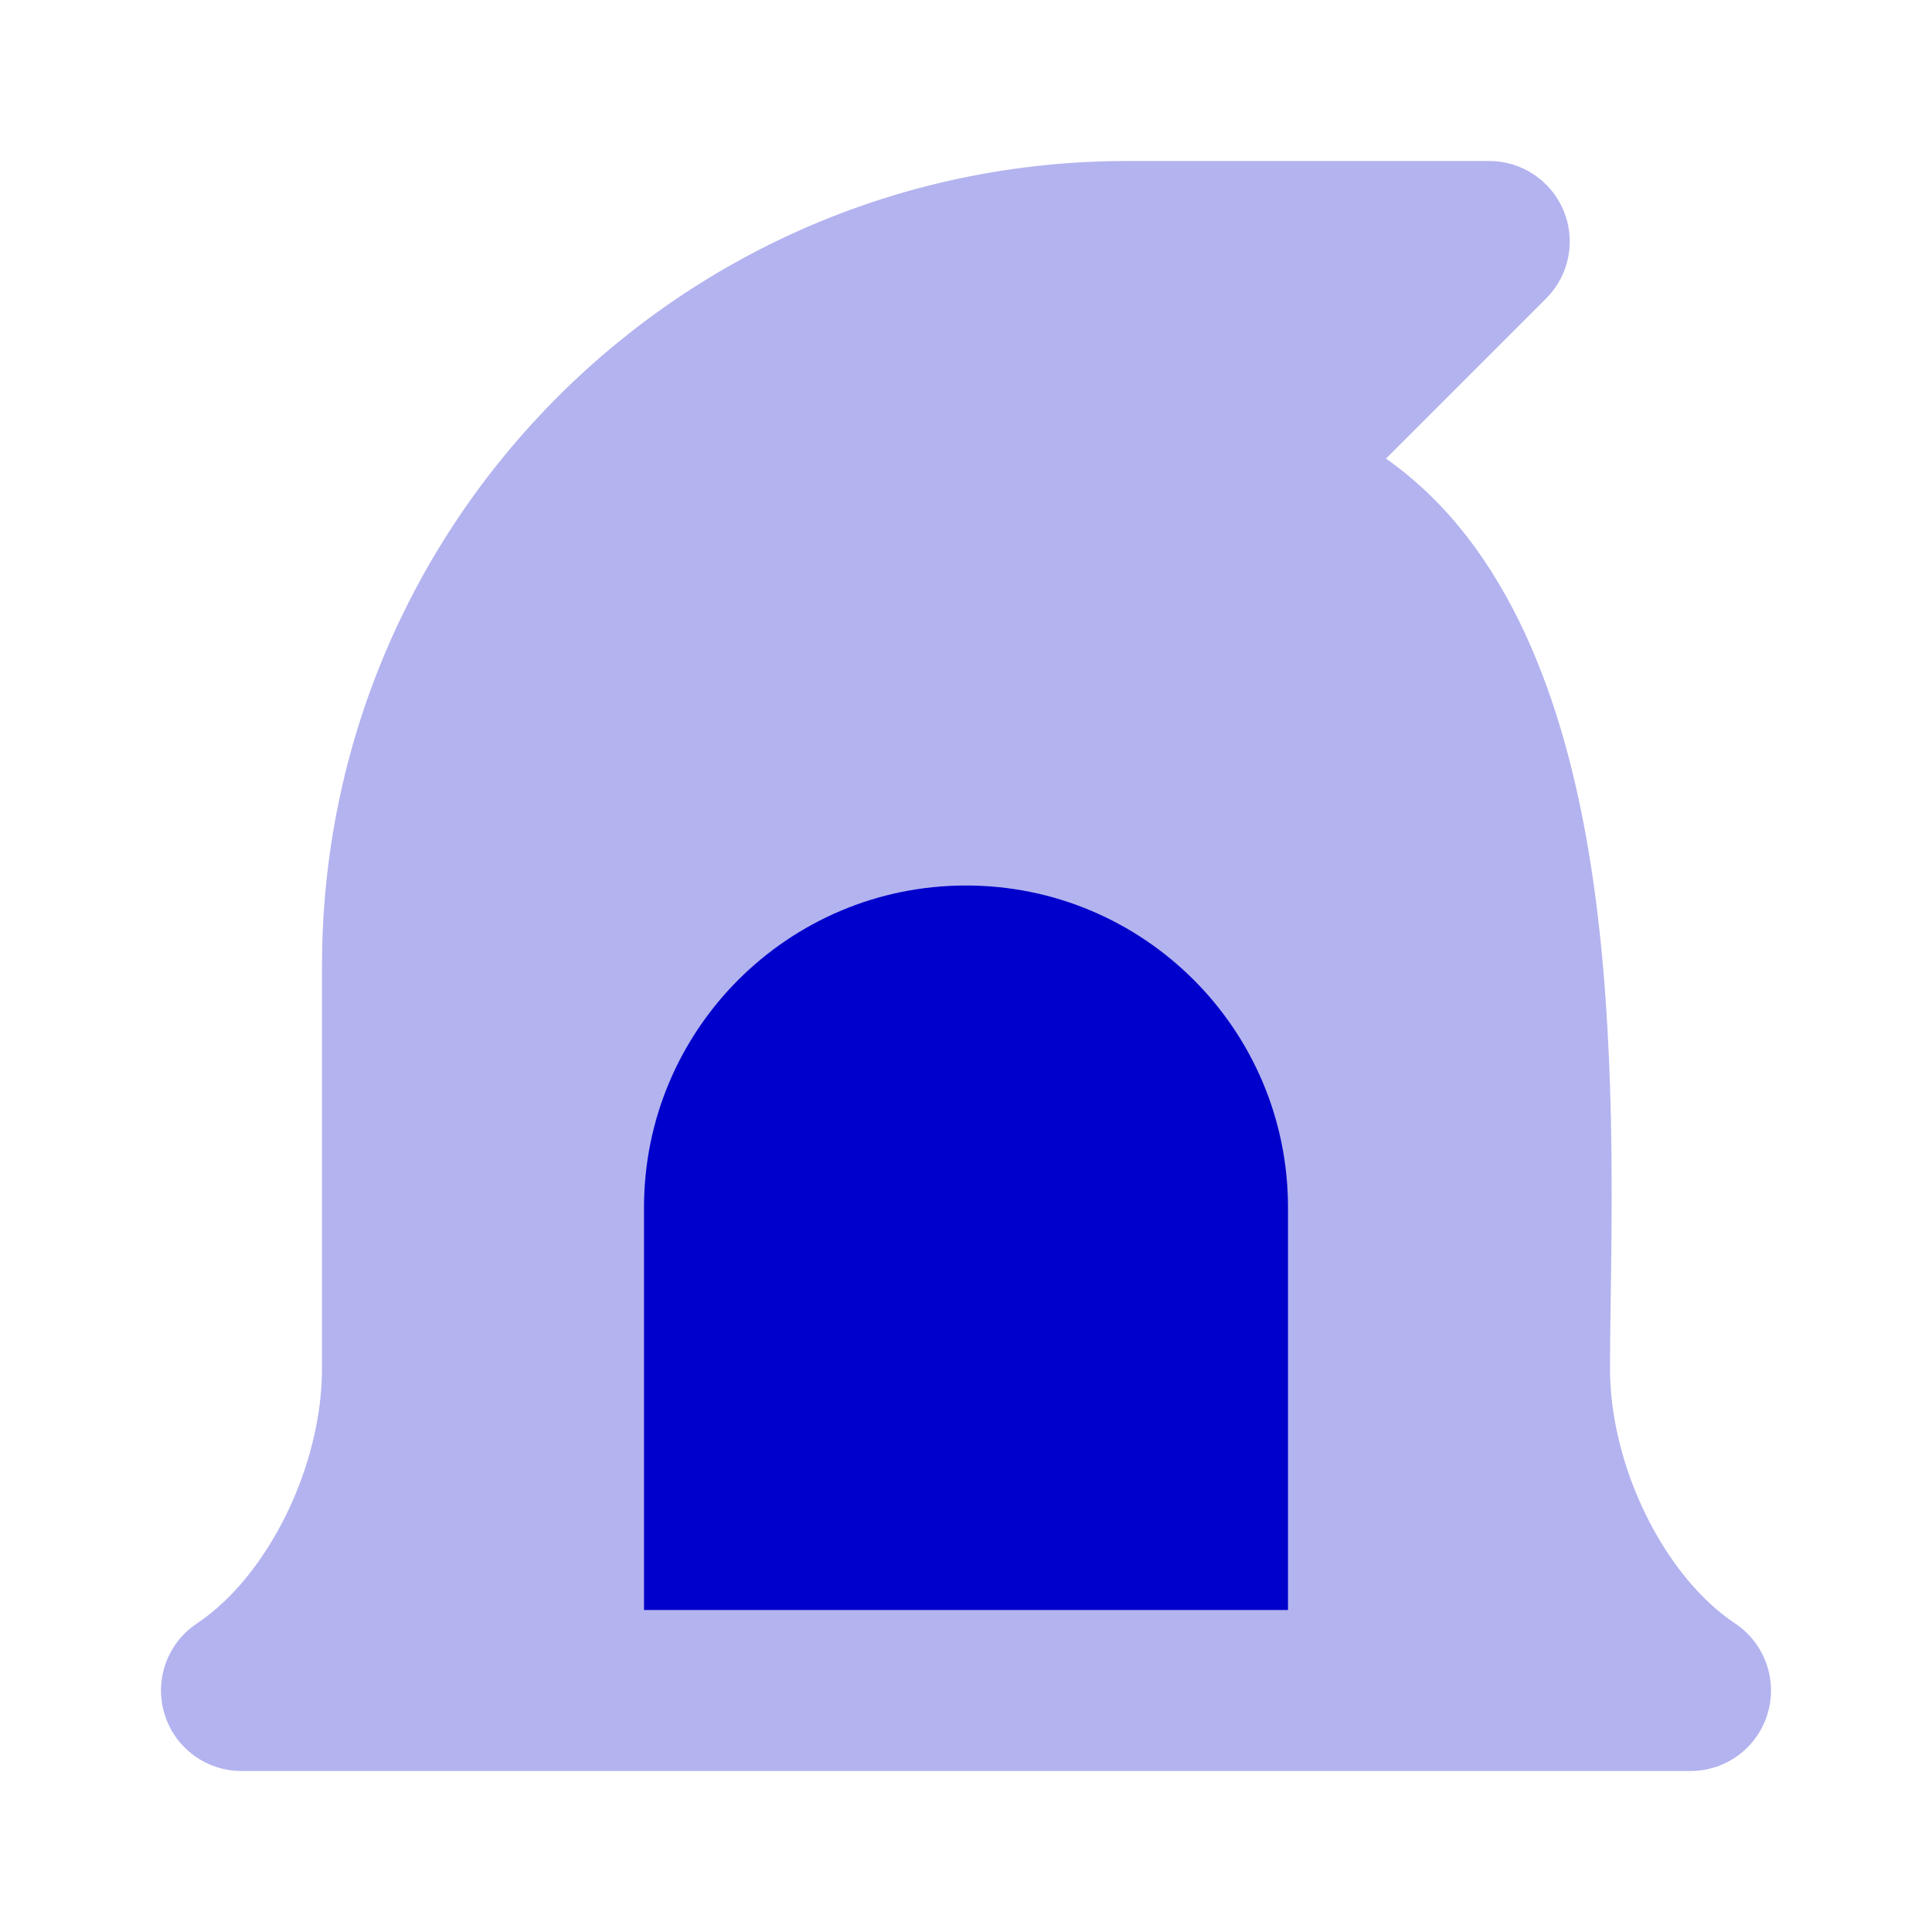 <svg width="24" height="24" viewBox="0 0 24 24" fill="none" xmlns="http://www.w3.org/2000/svg">
<path opacity="0.3" fill-rule="evenodd" clip-rule="evenodd" d="M4 12C4 6.477 8.477 2 14 2H18.5C18.904 2 19.269 2.244 19.424 2.617C19.579 2.991 19.493 3.421 19.207 3.707L17.217 5.697C18.773 6.789 19.436 8.786 19.736 10.586C20.059 12.523 20.03 14.645 20.009 16.131C20.004 16.454 20 16.746 20 17C20 18.22 20.675 19.582 21.555 20.168C21.921 20.412 22.085 20.868 21.957 21.29C21.829 21.712 21.441 22 21 22H3C2.559 22 2.171 21.712 2.043 21.29C1.915 20.868 2.079 20.412 2.445 20.168C3.325 19.582 4 18.22 4 17V12Z" fill="#0000CC"/>
<path d="M16 20V15C16 12.791 14.209 11 12 11C9.791 11 8 12.791 8 15V20H16Z" fill="#0000CC"/>
</svg>
